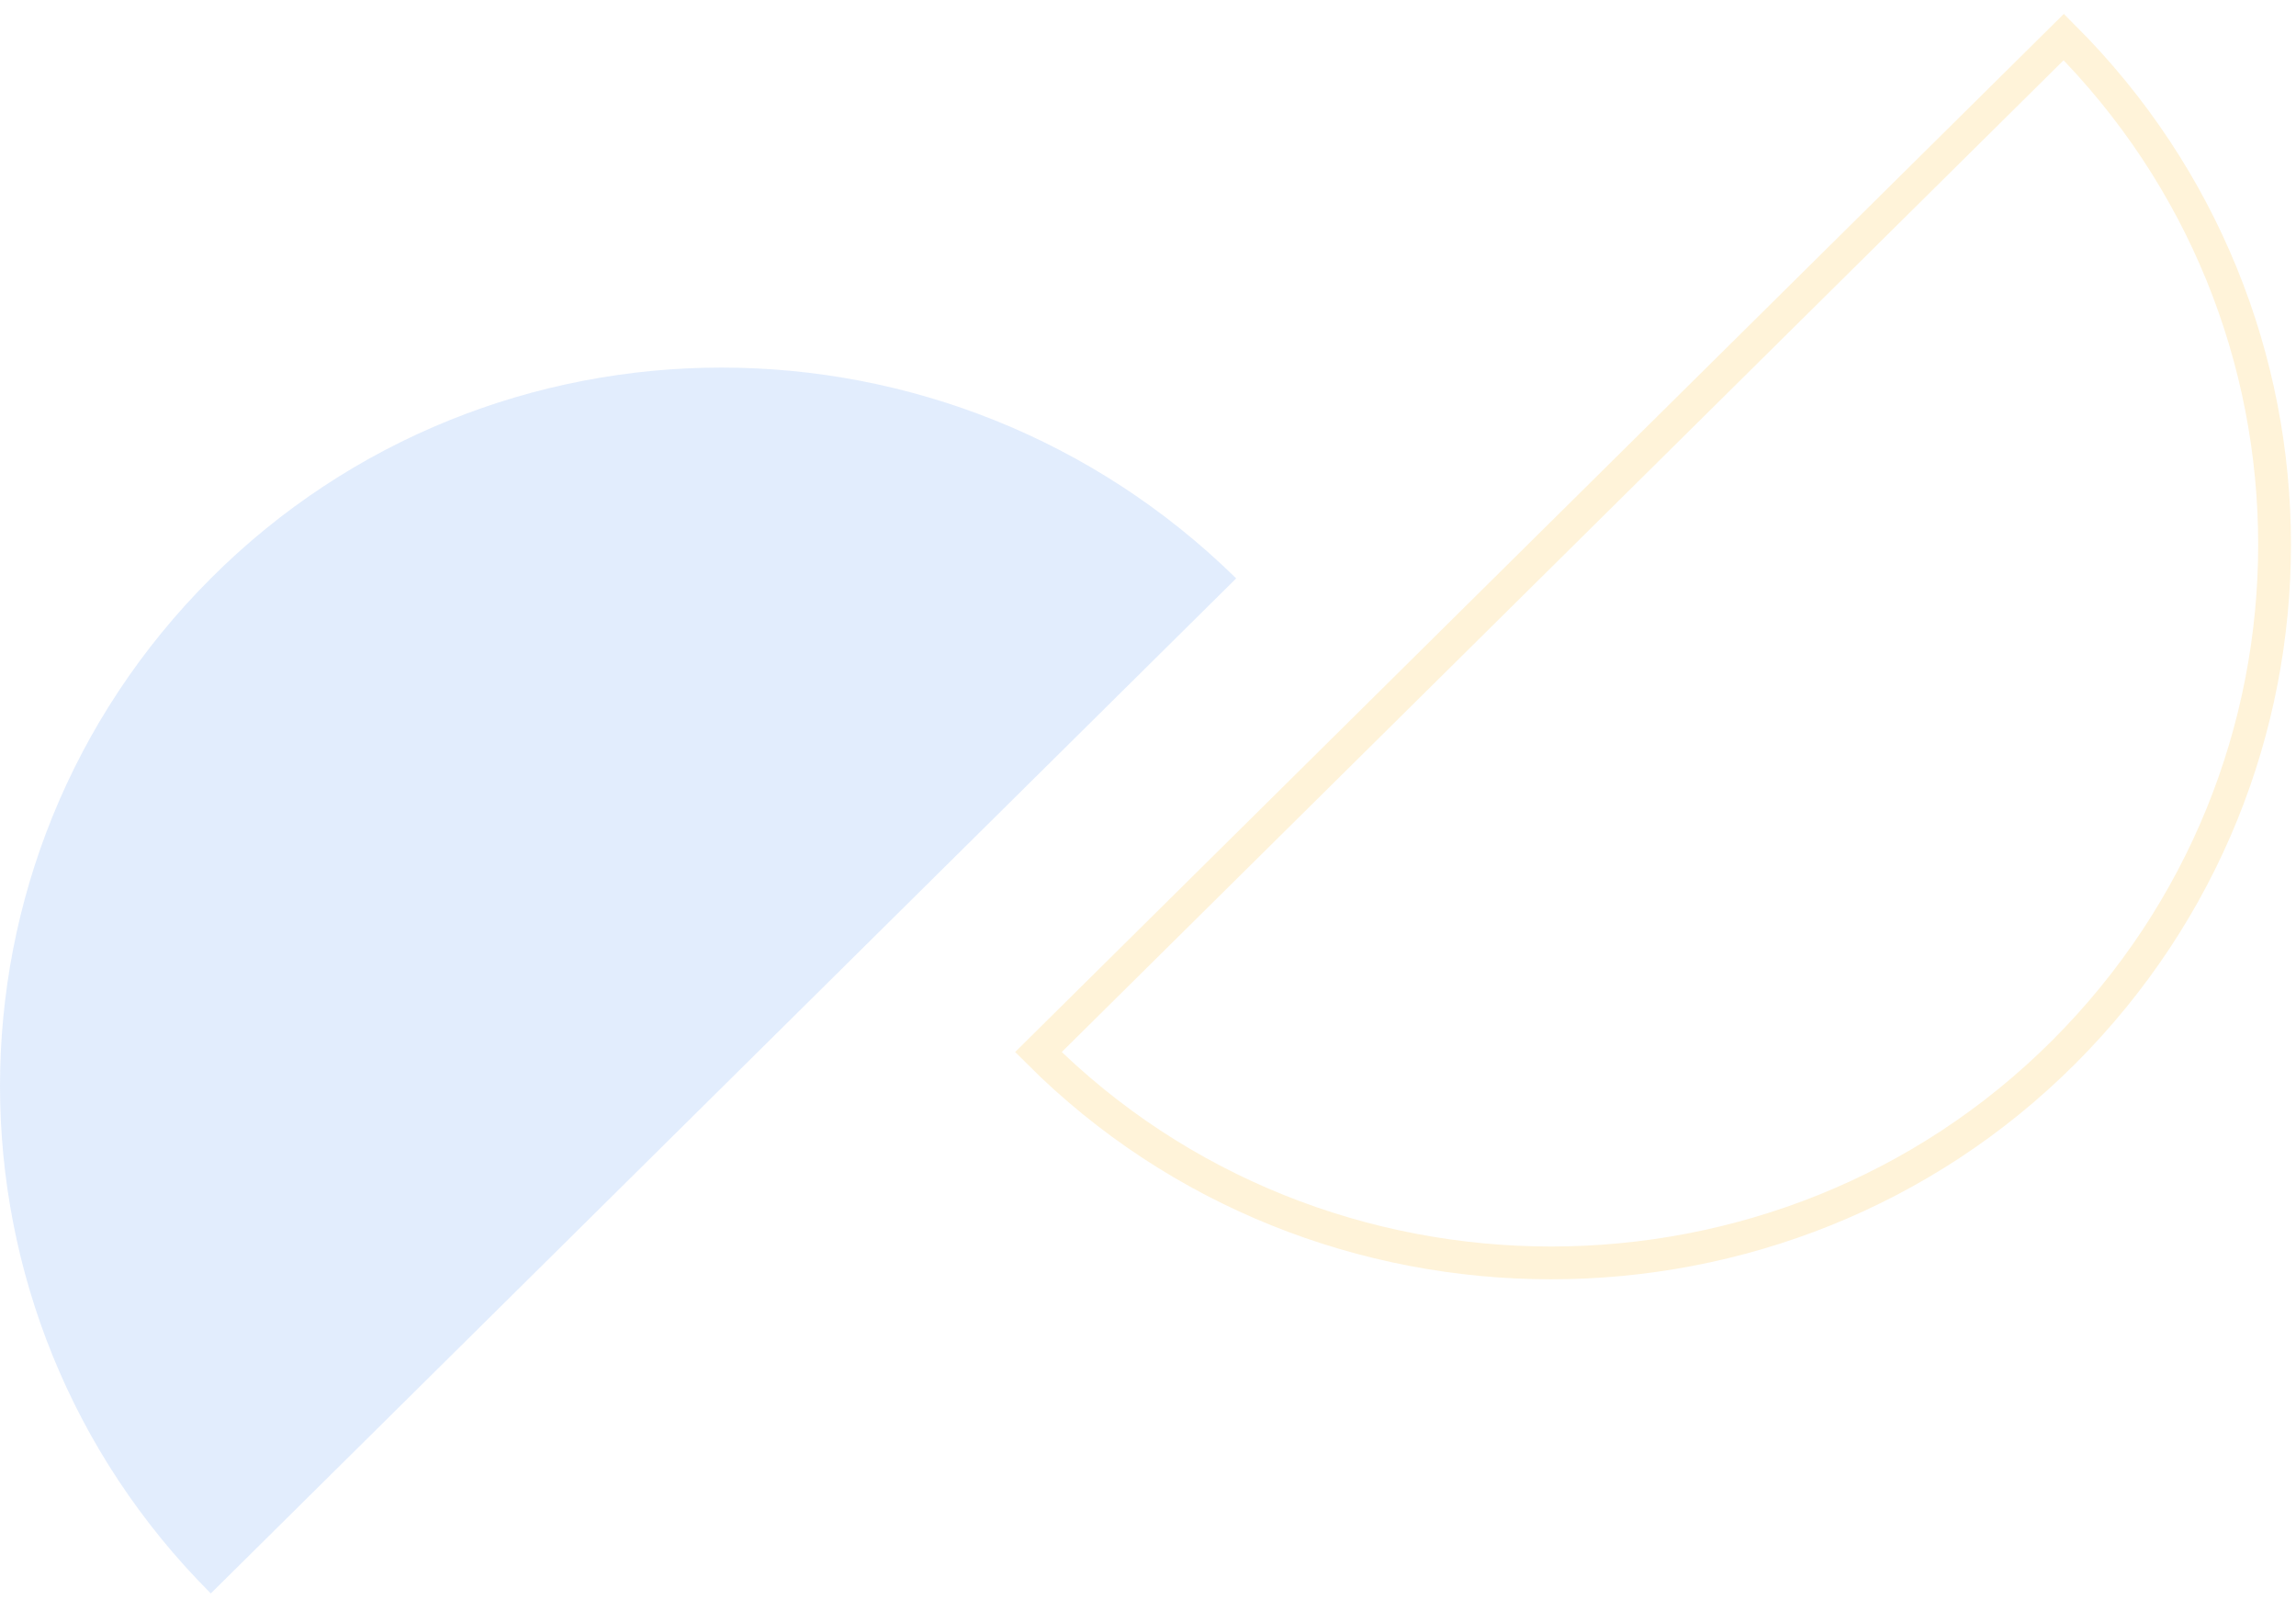 <svg width="124" height="87" viewBox="0 0 124 87" fill="none" xmlns="http://www.w3.org/2000/svg">
<path d="M11.385 31.235C-3.795 46.414 -3.795 70.871 11.385 86.05L66.763 31.235C51.302 16.055 26.564 16.055 11.385 31.235Z" fill="#4285F4" fill-opacity="0.15"/>
<path d="M111.458 56.815C126.638 41.636 126.638 17.18 111.458 2L56.081 56.815C71.26 71.995 96.279 71.995 111.458 56.815Z" stroke="#FFAF00" stroke-opacity="0.15" stroke-width="1.771" stroke-miterlimit="10"/>
</svg>
